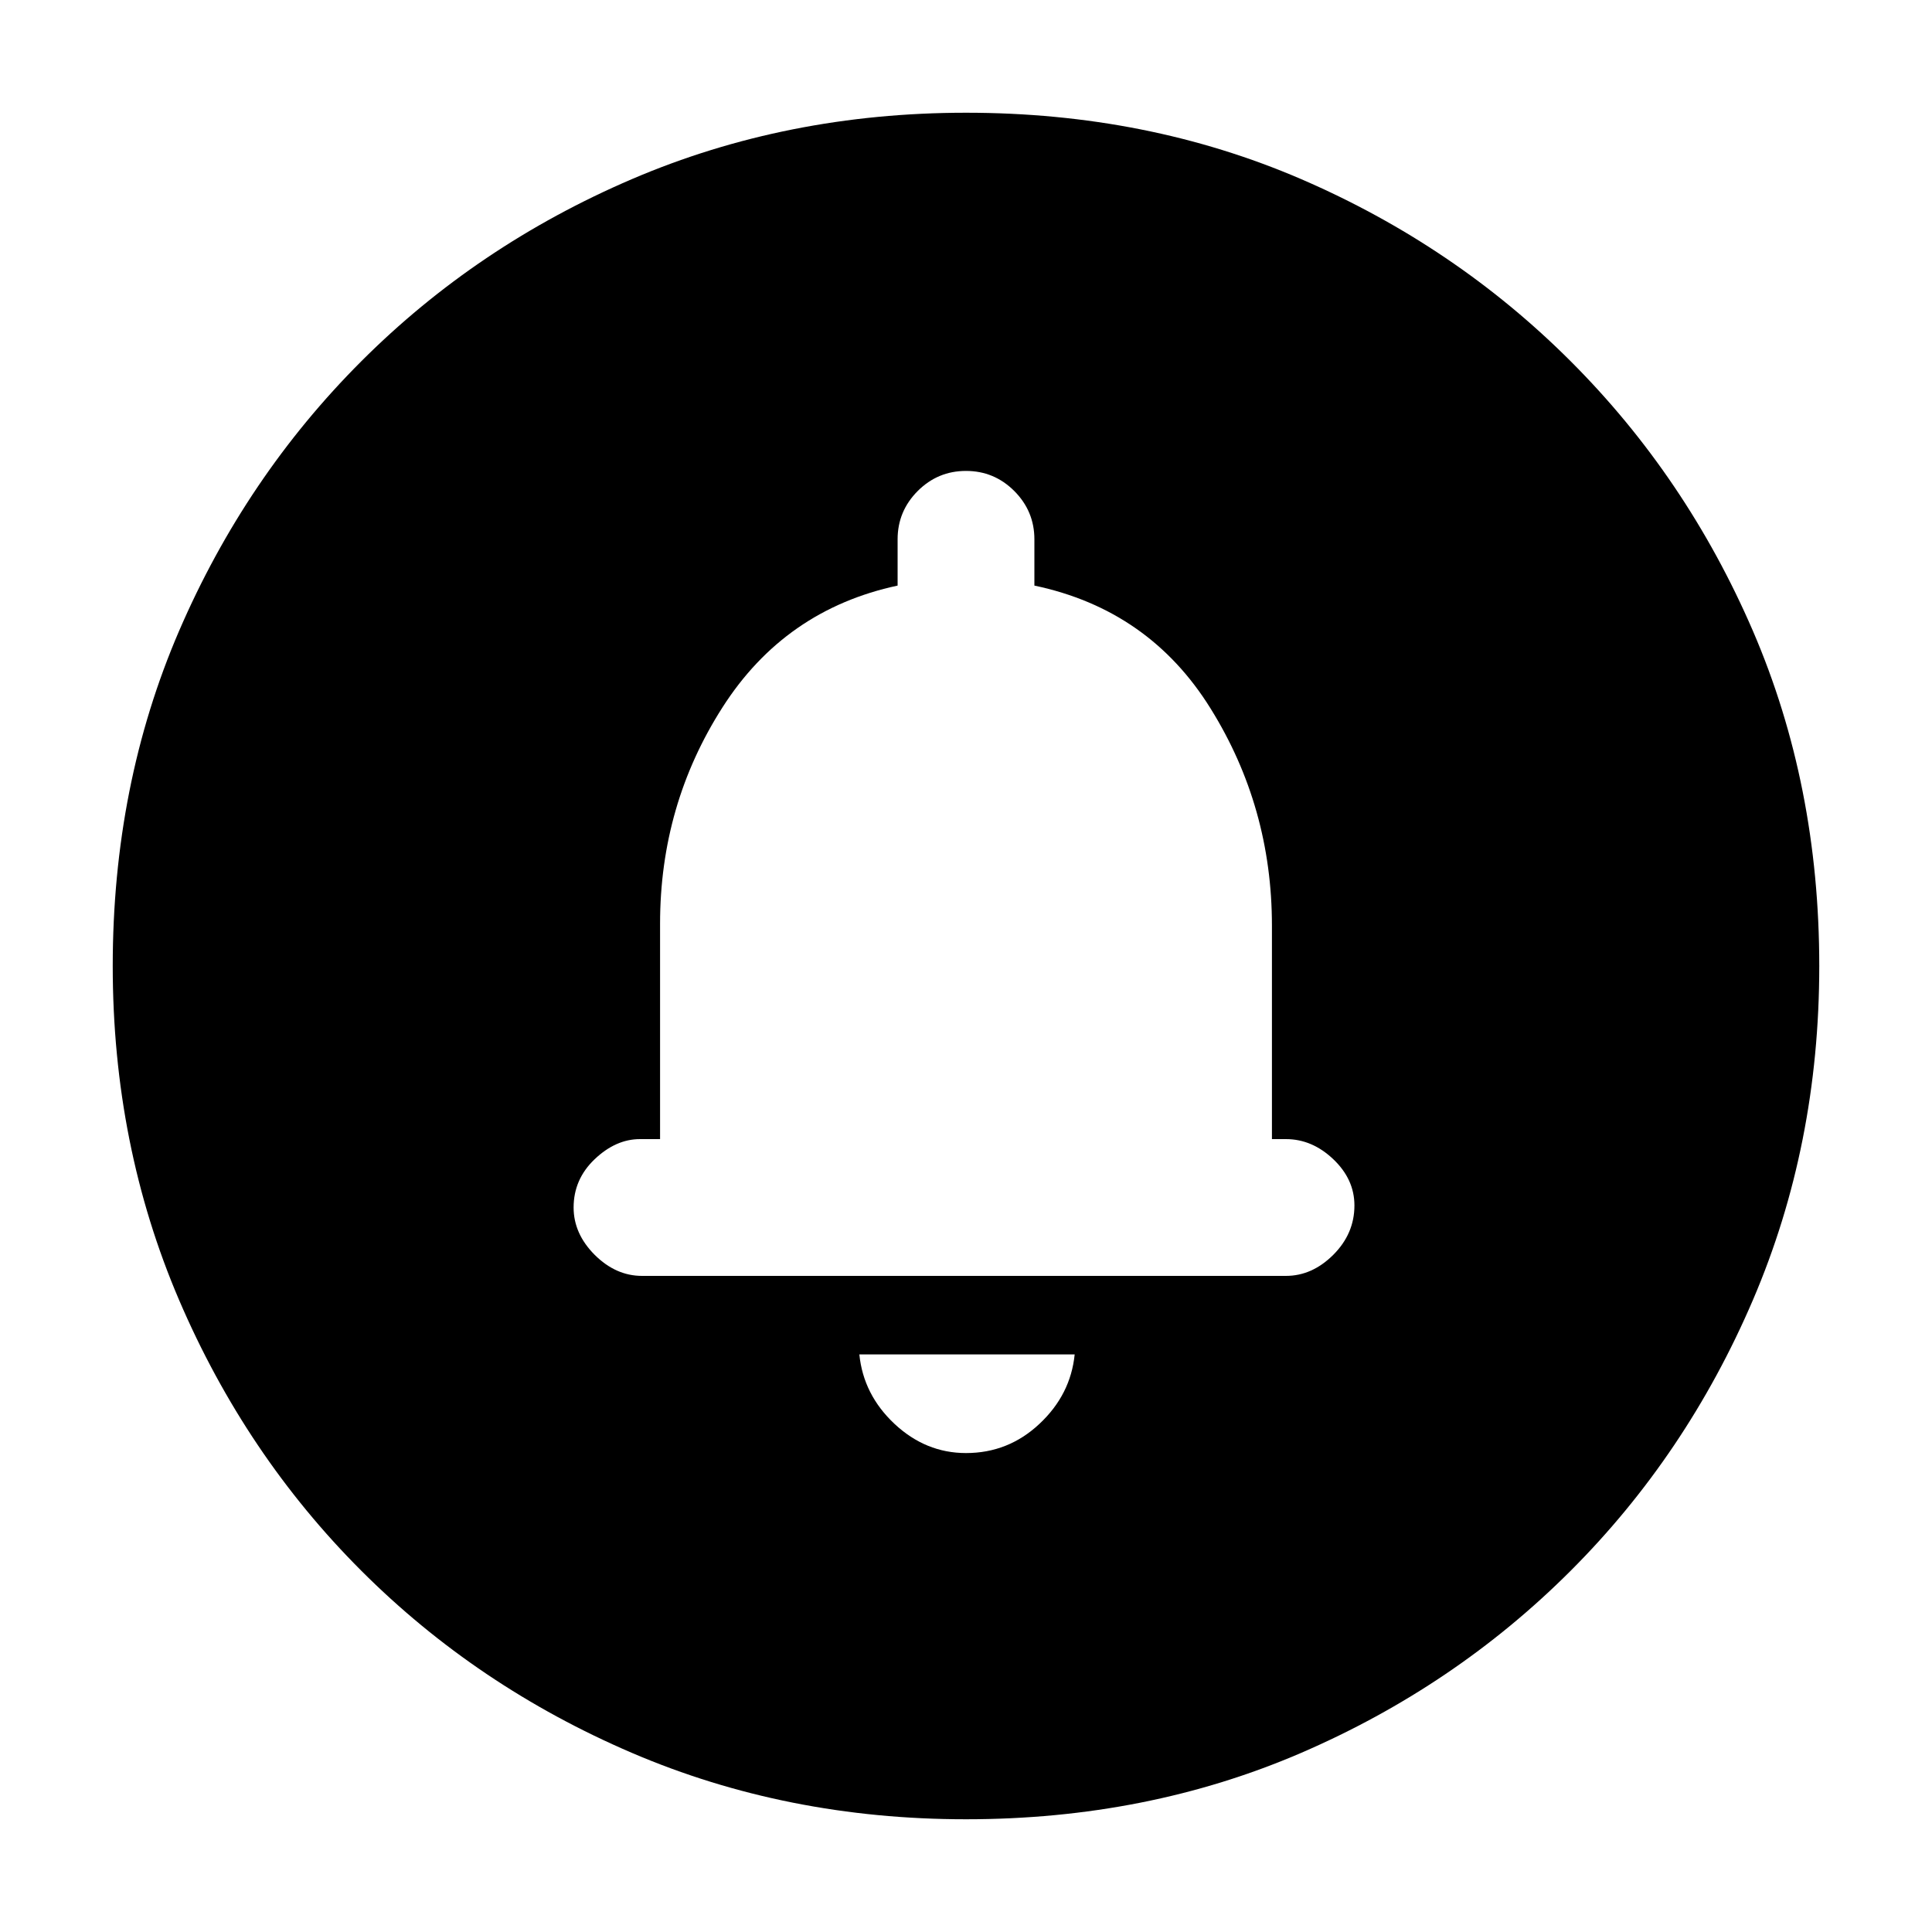 <svg xmlns="http://www.w3.org/2000/svg" height="20" width="20"><path d="M10 15.042q.438 0 .76-.302.323-.302.365-.719H8.896q.042.417.364.719.323.302.74.302Zm-3.354-1.834h6.666q.271 0 .49-.218.219-.219.219-.511 0-.271-.219-.479-.219-.208-.49-.208h-.145V9.583q0-1.229-.636-2.25-.635-1.021-1.823-1.271v-.479q0-.291-.208-.5-.208-.208-.5-.208-.292 0-.5.208-.208.209-.208.5v.479q-1.167.25-1.813 1.261-.646 1.01-.646 2.239v2.23h-.208q-.25 0-.469.208-.218.208-.218.5 0 .271.218.49.219.218.49.218ZM10 18.833q-1.854 0-3.458-.687-1.604-.688-2.802-1.886t-1.886-2.802Q1.167 11.854 1.167 10q0-1.875.687-3.469.688-1.593 1.886-2.791t2.802-1.886Q8.146 1.167 10 1.167q1.875 0 3.469.687 1.593.688 2.791 1.886t1.886 2.791q.687 1.594.687 3.469 0 1.854-.687 3.458-.688 1.604-1.886 2.802t-2.791 1.886q-1.594.687-3.469.687Zm0-9.229Z"/></svg>